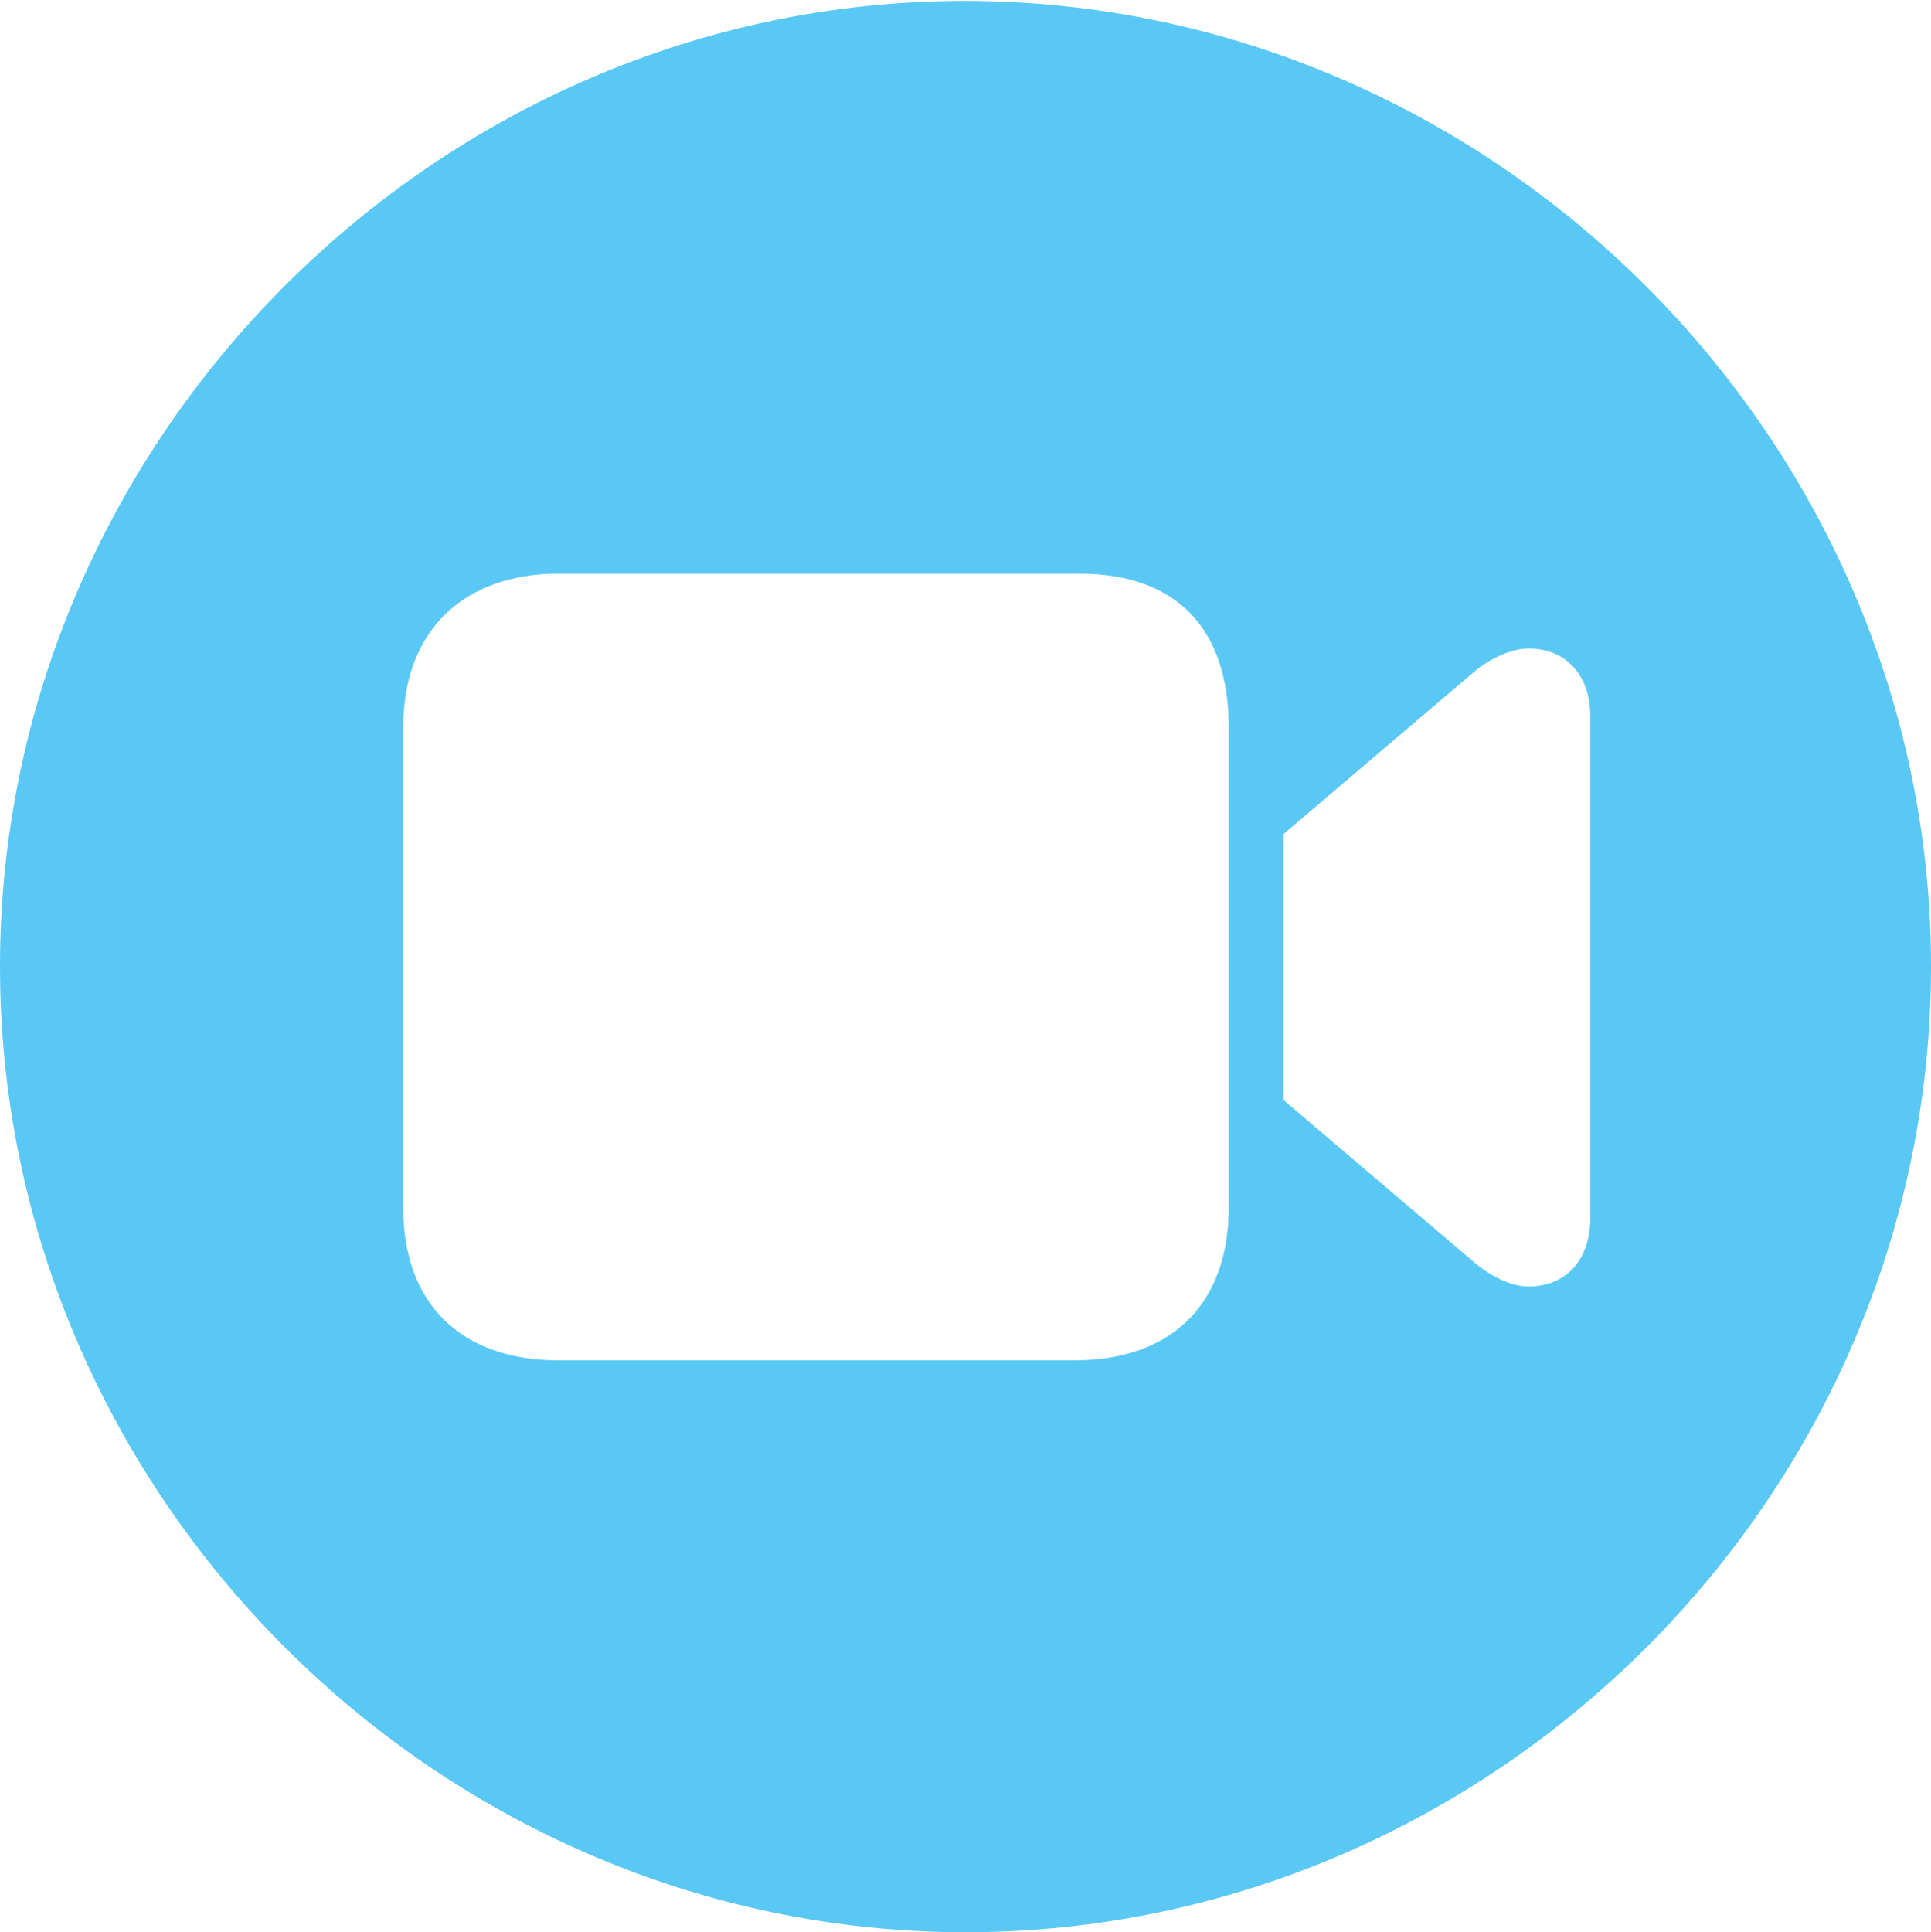 <?xml version="1.0" encoding="UTF-8"?>
<!--Generator: Apple Native CoreSVG 175.5-->
<!DOCTYPE svg
PUBLIC "-//W3C//DTD SVG 1.1//EN"
       "http://www.w3.org/Graphics/SVG/1.1/DTD/svg11.dtd">
<svg version="1.1" xmlns="http://www.w3.org/2000/svg" xmlns:xlink="http://www.w3.org/1999/xlink" width="24.902" height="24.915">
 <g>
  <rect height="24.915" opacity="0" width="24.902" x="0" y="0"/>
  <path d="M12.451 24.915C19.263 24.915 24.902 19.275 24.902 12.463C24.902 5.664 19.25 0.012 12.439 0.012C5.64 0.012 0 5.664 0 12.463C0 19.275 5.652 24.915 12.451 24.915ZM7.202 17.541C5.945 17.541 5.2 16.809 5.2 15.576L5.2 9.375C5.2 8.118 5.994 7.397 7.202 7.397L13.916 7.397C15.185 7.397 15.845 8.118 15.845 9.375L15.845 15.576C15.845 16.809 15.112 17.541 13.855 17.541ZM16.553 14.185L16.553 10.754L19.019 8.655C19.226 8.484 19.495 8.362 19.714 8.362C20.19 8.362 20.508 8.704 20.508 9.229L20.508 15.71C20.508 16.248 20.19 16.589 19.714 16.589C19.495 16.589 19.238 16.467 19.019 16.284Z" fill="#5ac8f5"/>
 </g>
</svg>
